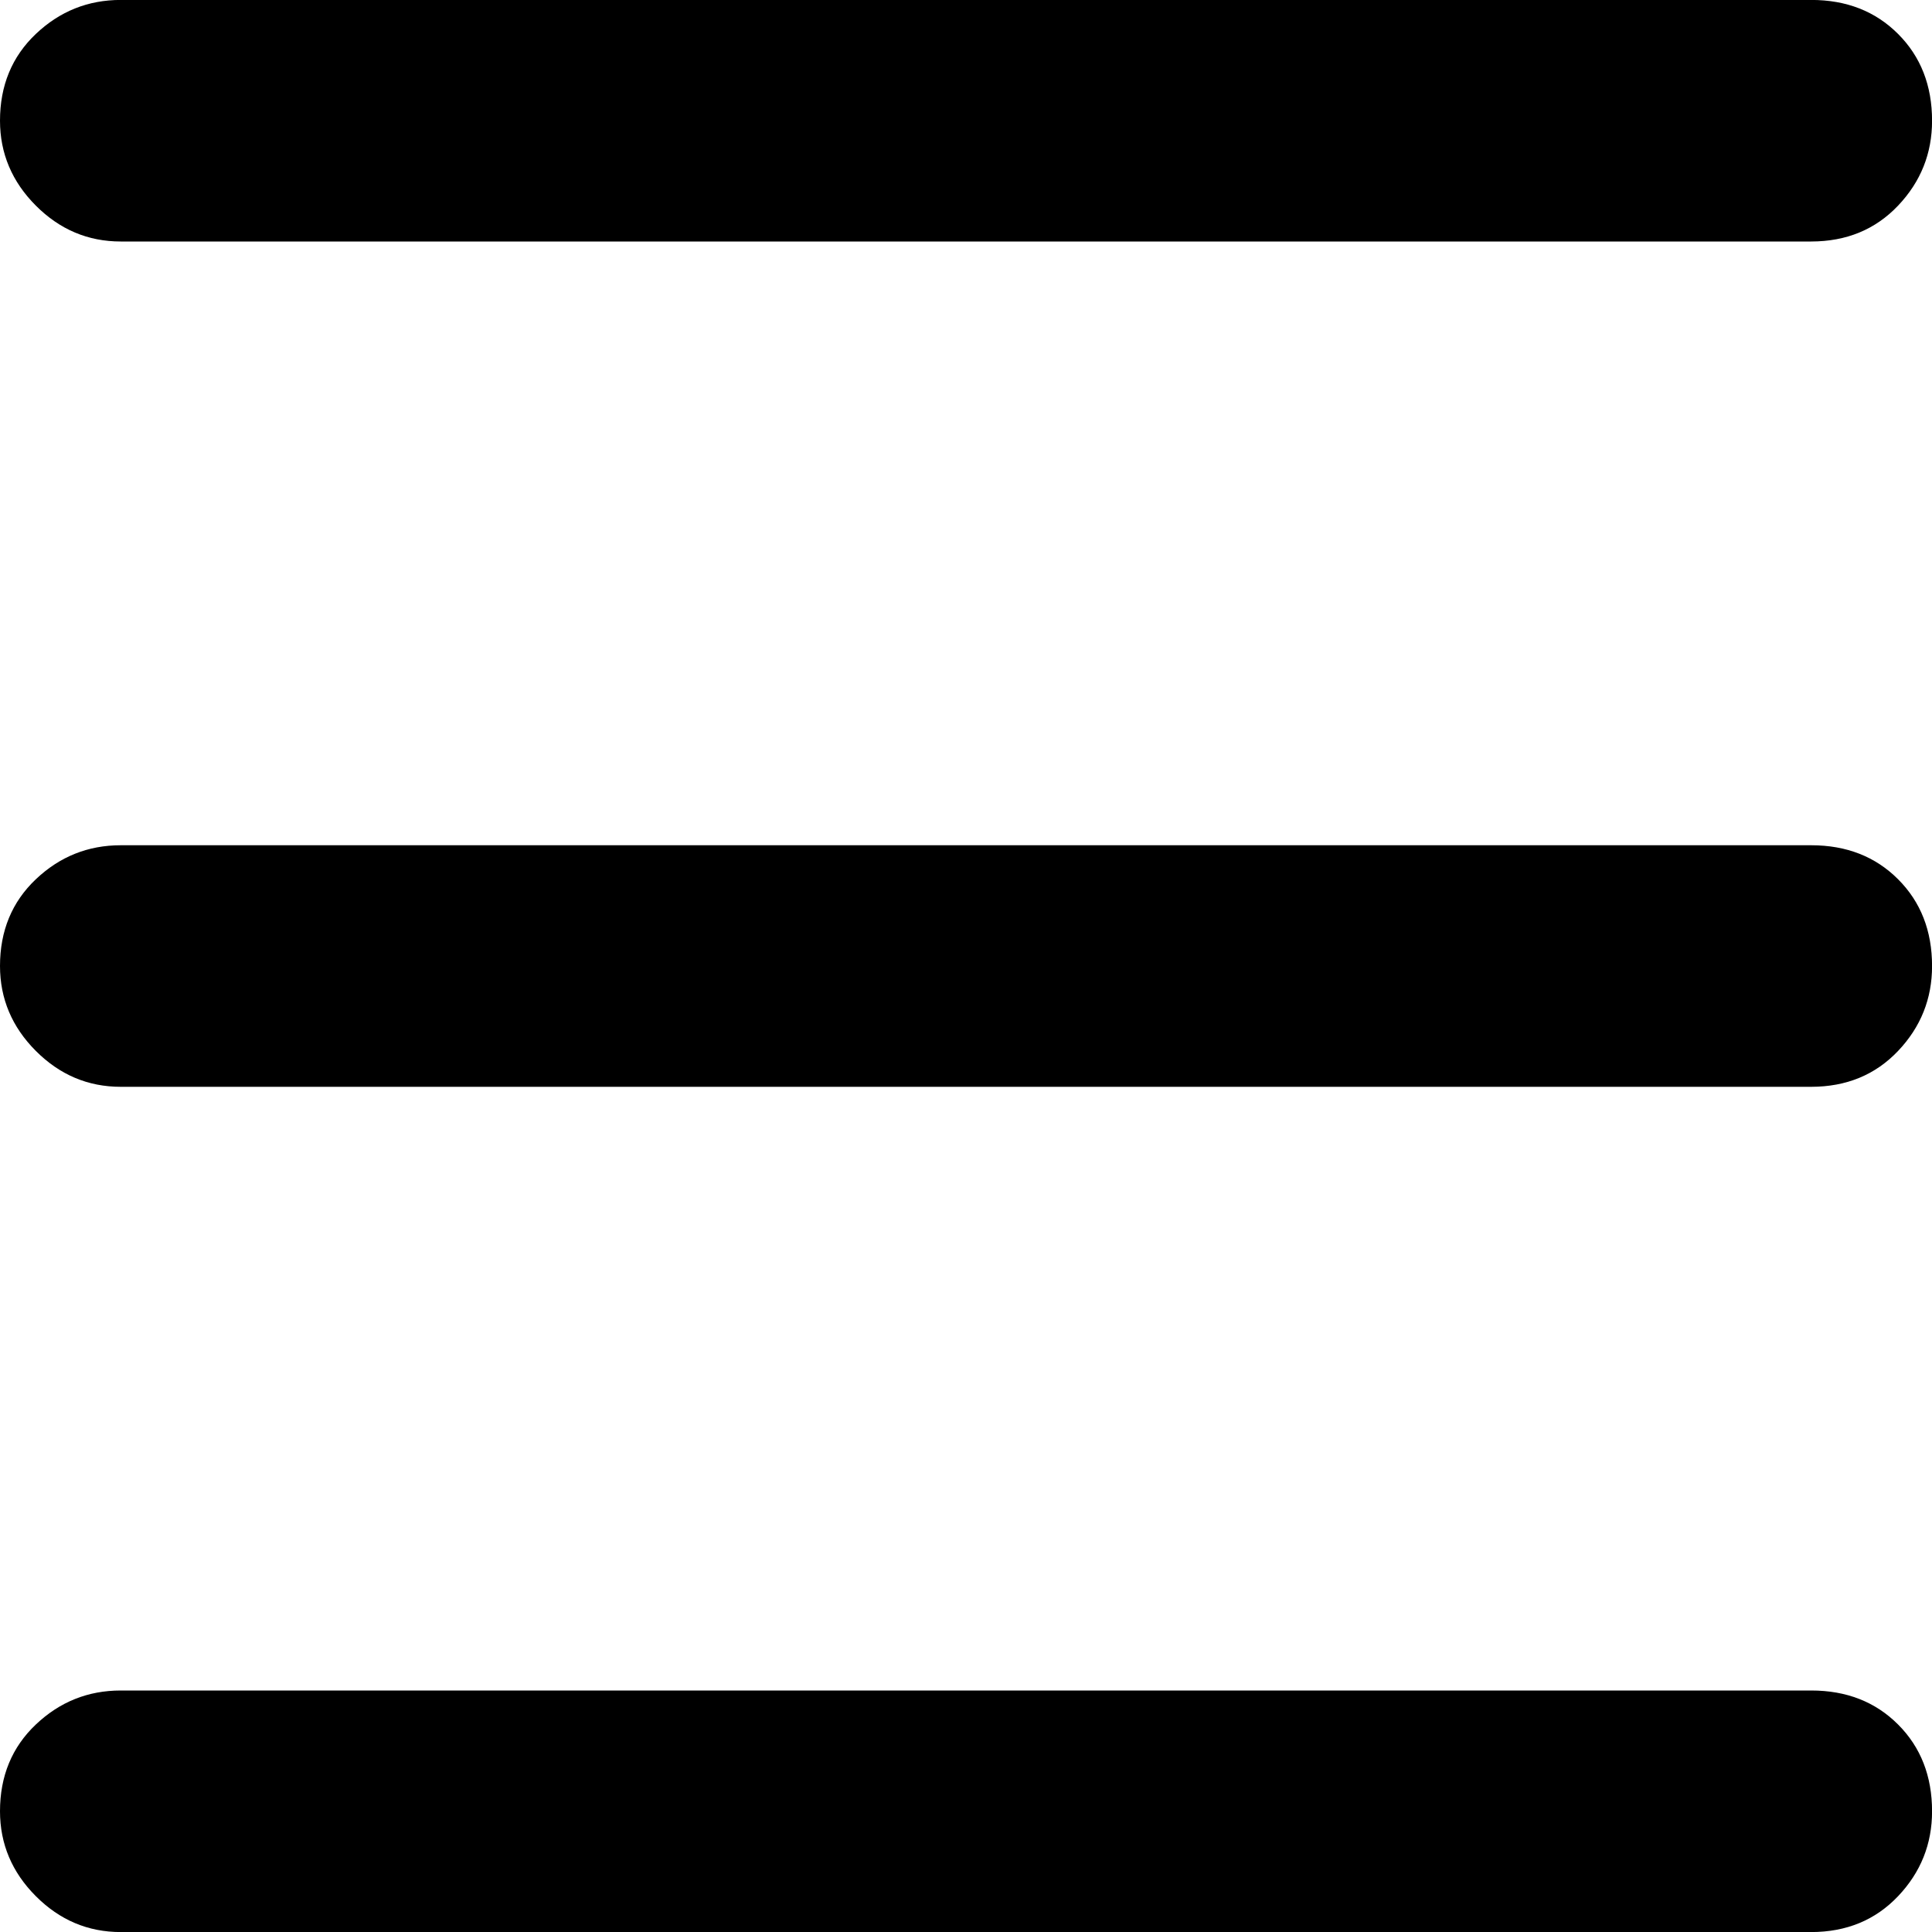 <!-- Generated by IcoMoon.io -->
<svg version="1.1" xmlns="http://www.w3.org/2000/svg" width="32" height="32" viewBox="0 0 32 32">
<title>uniE1B2</title>
<path d="M30 28q0.875 0 1.438 0.563t0.563 1.438q0 0.813-0.563 1.406t-1.438 0.594h-28q-0.813 0-1.406-0.594t-0.594-1.406q0-0.875 0.594-1.438t1.406-0.563h28zM30 14q0.875 0 1.438 0.563t0.563 1.438q0 0.813-0.563 1.406t-1.438 0.594h-28q-0.813 0-1.406-0.594t-0.594-1.406q0-0.875 0.594-1.438t1.406-0.563h28zM2 4q-0.813 0-1.406-0.594t-0.594-1.406q0-0.875 0.594-1.438t1.406-0.563h28q0.875 0 1.438 0.563t0.563 1.438q0 0.813-0.563 1.406t-1.438 0.594h-28z"></path>
</svg>
